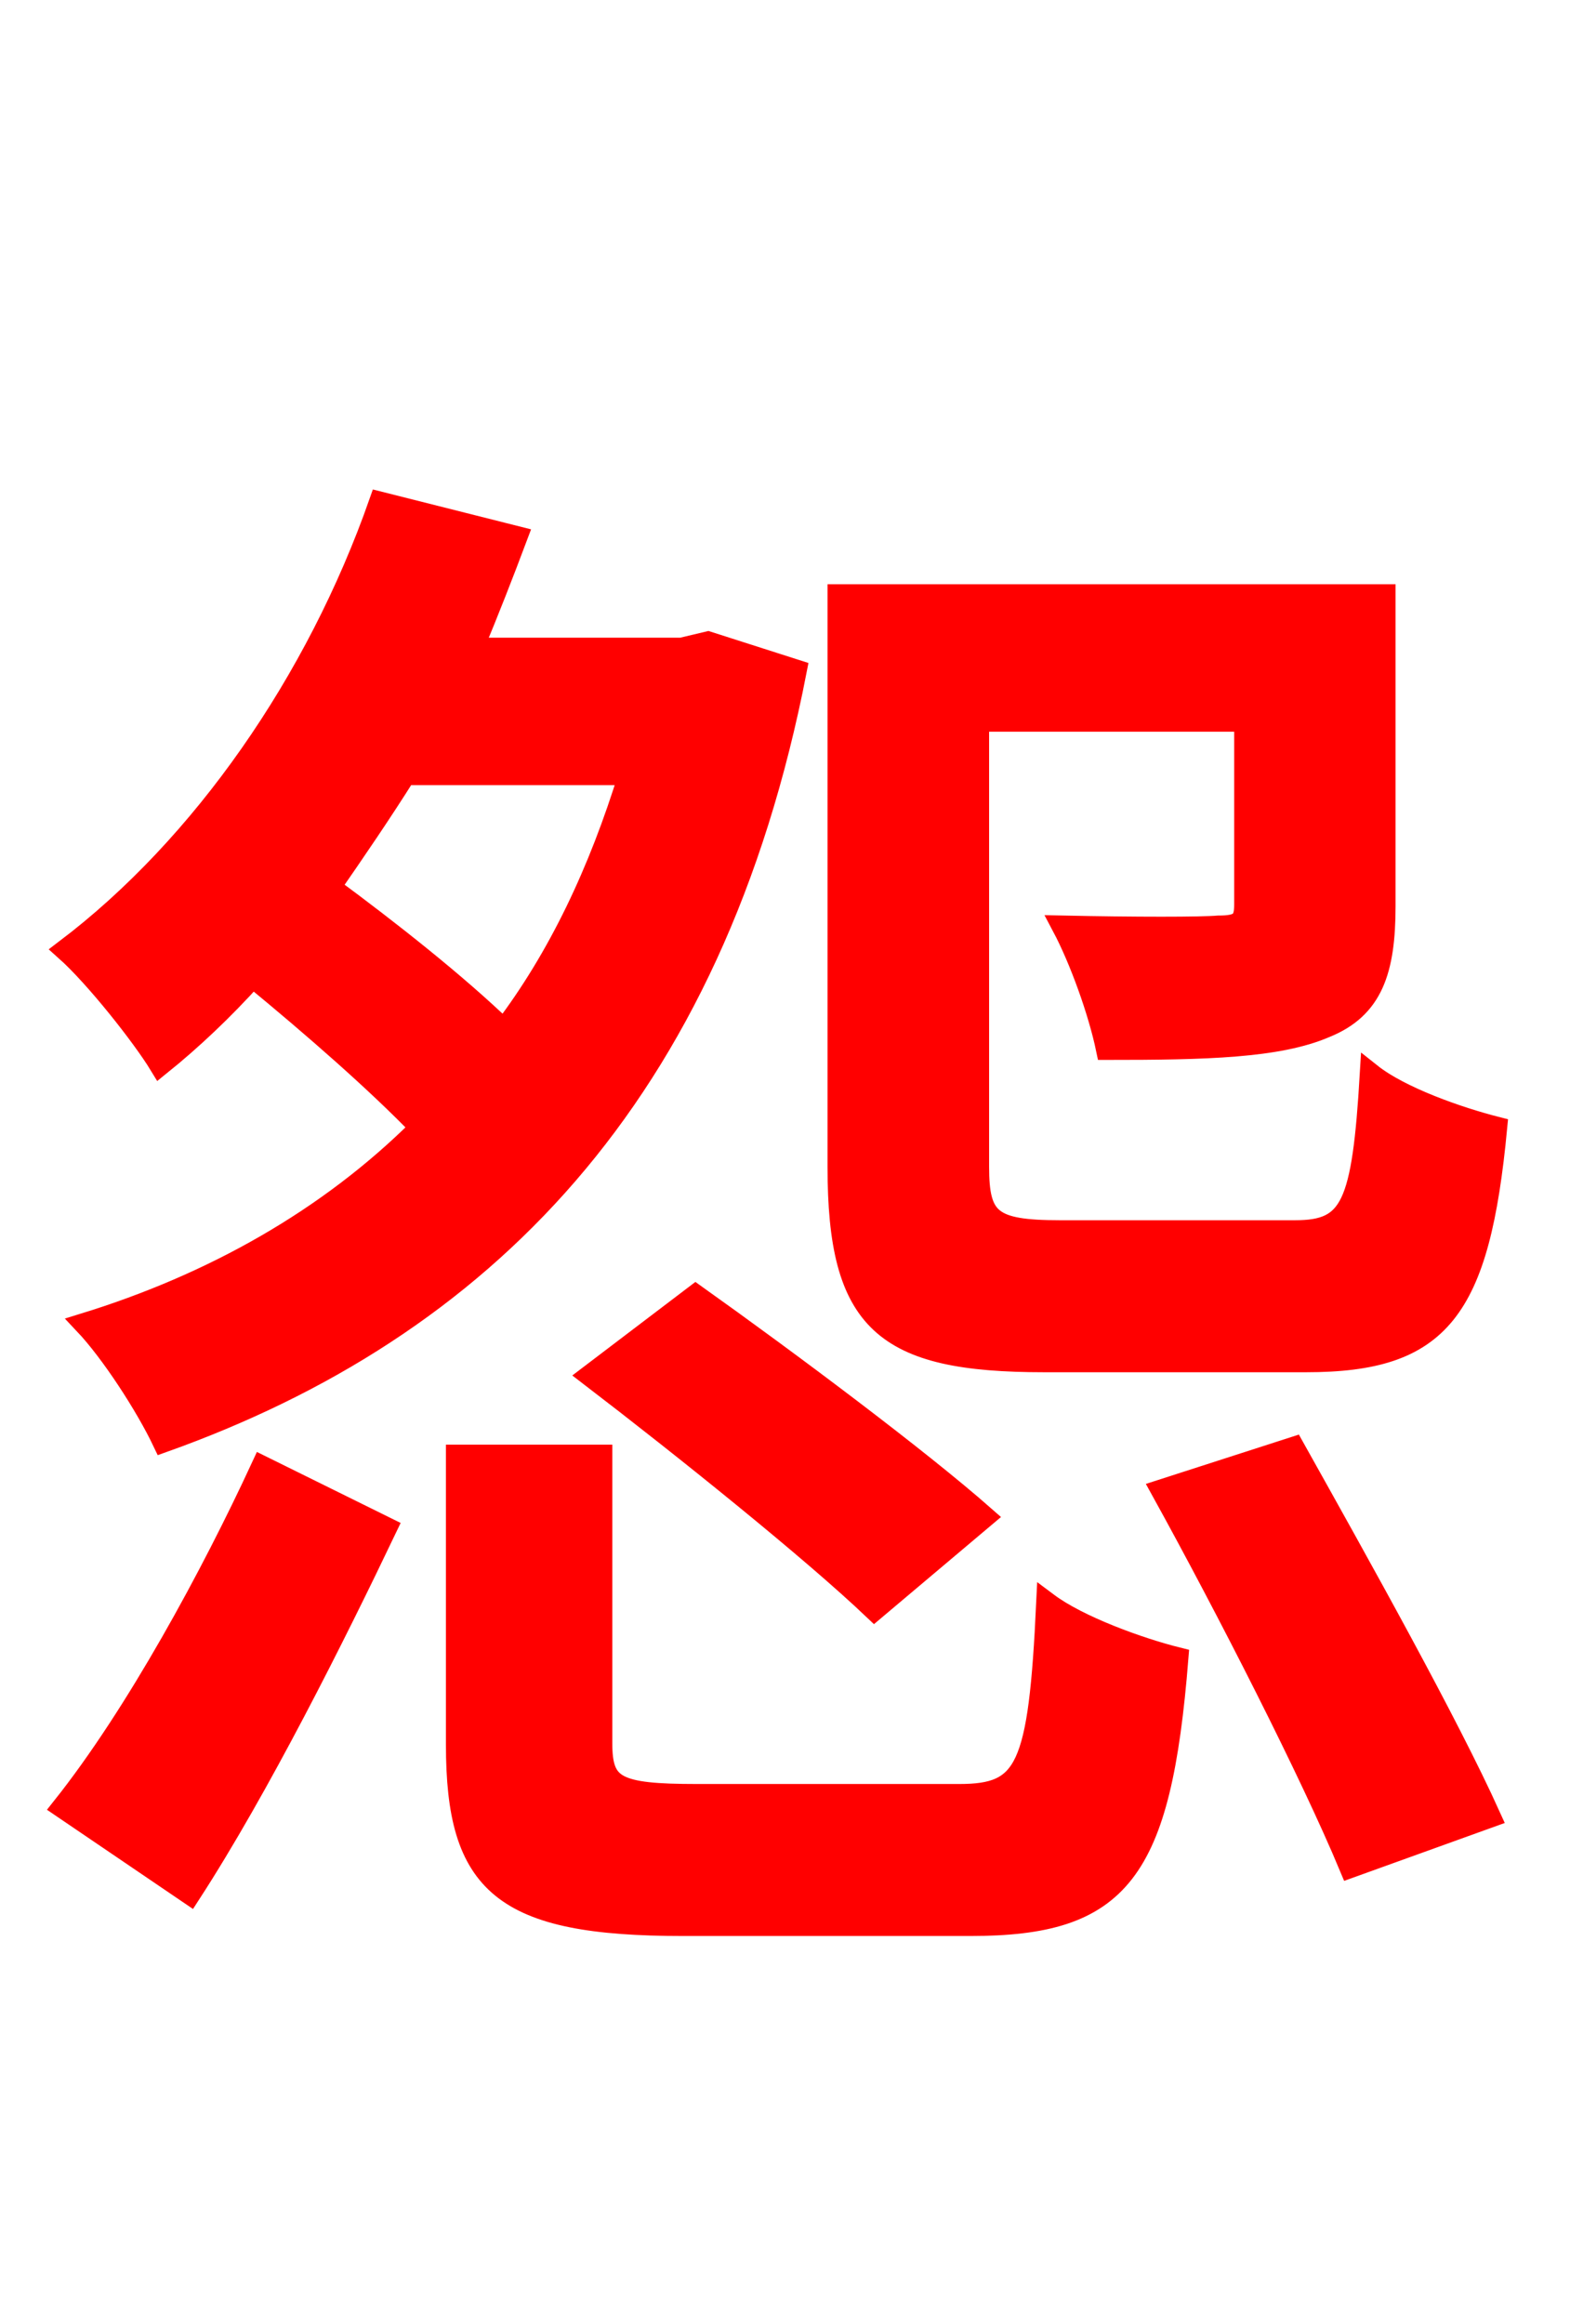 <svg xmlns="http://www.w3.org/2000/svg" xmlns:xlink="http://www.w3.org/1999/xlink" width="72" height="106.56"><path fill="red" stroke="red" d="M59.90 62.42C66.02 62.42 67.82 60.12 68.62 51.70C66.89 51.26 64.22 50.33 62.86 49.25C62.50 55.30 61.99 56.45 59.40 56.45L48.60 56.45C45.43 56.45 44.86 55.94 44.86 53.50L44.86 33.05L57.10 33.05L57.10 41.47C57.10 42.26 56.88 42.48 55.87 42.48C55.08 42.55 52.06 42.55 48.74 42.48C49.54 43.99 50.40 46.37 50.76 48.10C55.30 48.10 58.61 48.02 60.77 47.09C62.93 46.22 63.50 44.50 63.50 41.54L63.50 27.29L38.45 27.29L38.45 53.50C38.45 60.62 40.54 62.42 47.88 62.42ZM27.07 63.07C31.39 66.38 37.22 71.06 40.10 73.80L45.14 69.55C42.12 66.89 36.14 62.42 31.90 59.40ZM28.87 35.50C27.50 39.96 25.63 43.92 23.11 47.23C20.95 45.14 17.86 42.70 15.12 40.68C16.27 39.02 17.50 37.22 18.58 35.50ZM32.47 29.45L31.25 29.74L21.67 29.74C22.39 28.01 23.04 26.35 23.69 24.62L17.42 23.04C14.54 31.25 9.29 38.81 3.02 43.56C4.39 44.78 6.55 47.52 7.34 48.82C8.78 47.66 10.22 46.30 11.59 44.78C14.40 47.09 17.28 49.61 19.30 51.70C15.05 55.94 9.72 58.90 3.89 60.70C5.11 61.99 6.70 64.44 7.49 66.10C22.03 60.91 32.69 50.33 36.50 30.74ZM8.71 86.83C11.88 81.94 15.34 75.02 17.71 70.06L12.02 67.25C9.72 72.22 6.26 78.62 2.88 82.87ZM31.97 82.30C28.22 82.30 27.58 81.94 27.58 79.92L27.58 66.74L20.95 66.74L20.95 79.99C20.95 86.40 23.04 88.27 31.32 88.27L44.50 88.27C51.34 88.27 53.21 85.90 54.00 76.03C52.27 75.60 49.46 74.59 48.02 73.51C47.66 81.14 47.09 82.30 43.99 82.30ZM53.28 68.33C56.30 73.80 60.12 81.29 61.92 85.61L68.33 83.30C66.38 78.98 62.35 71.78 59.33 66.38Z"/></svg>
